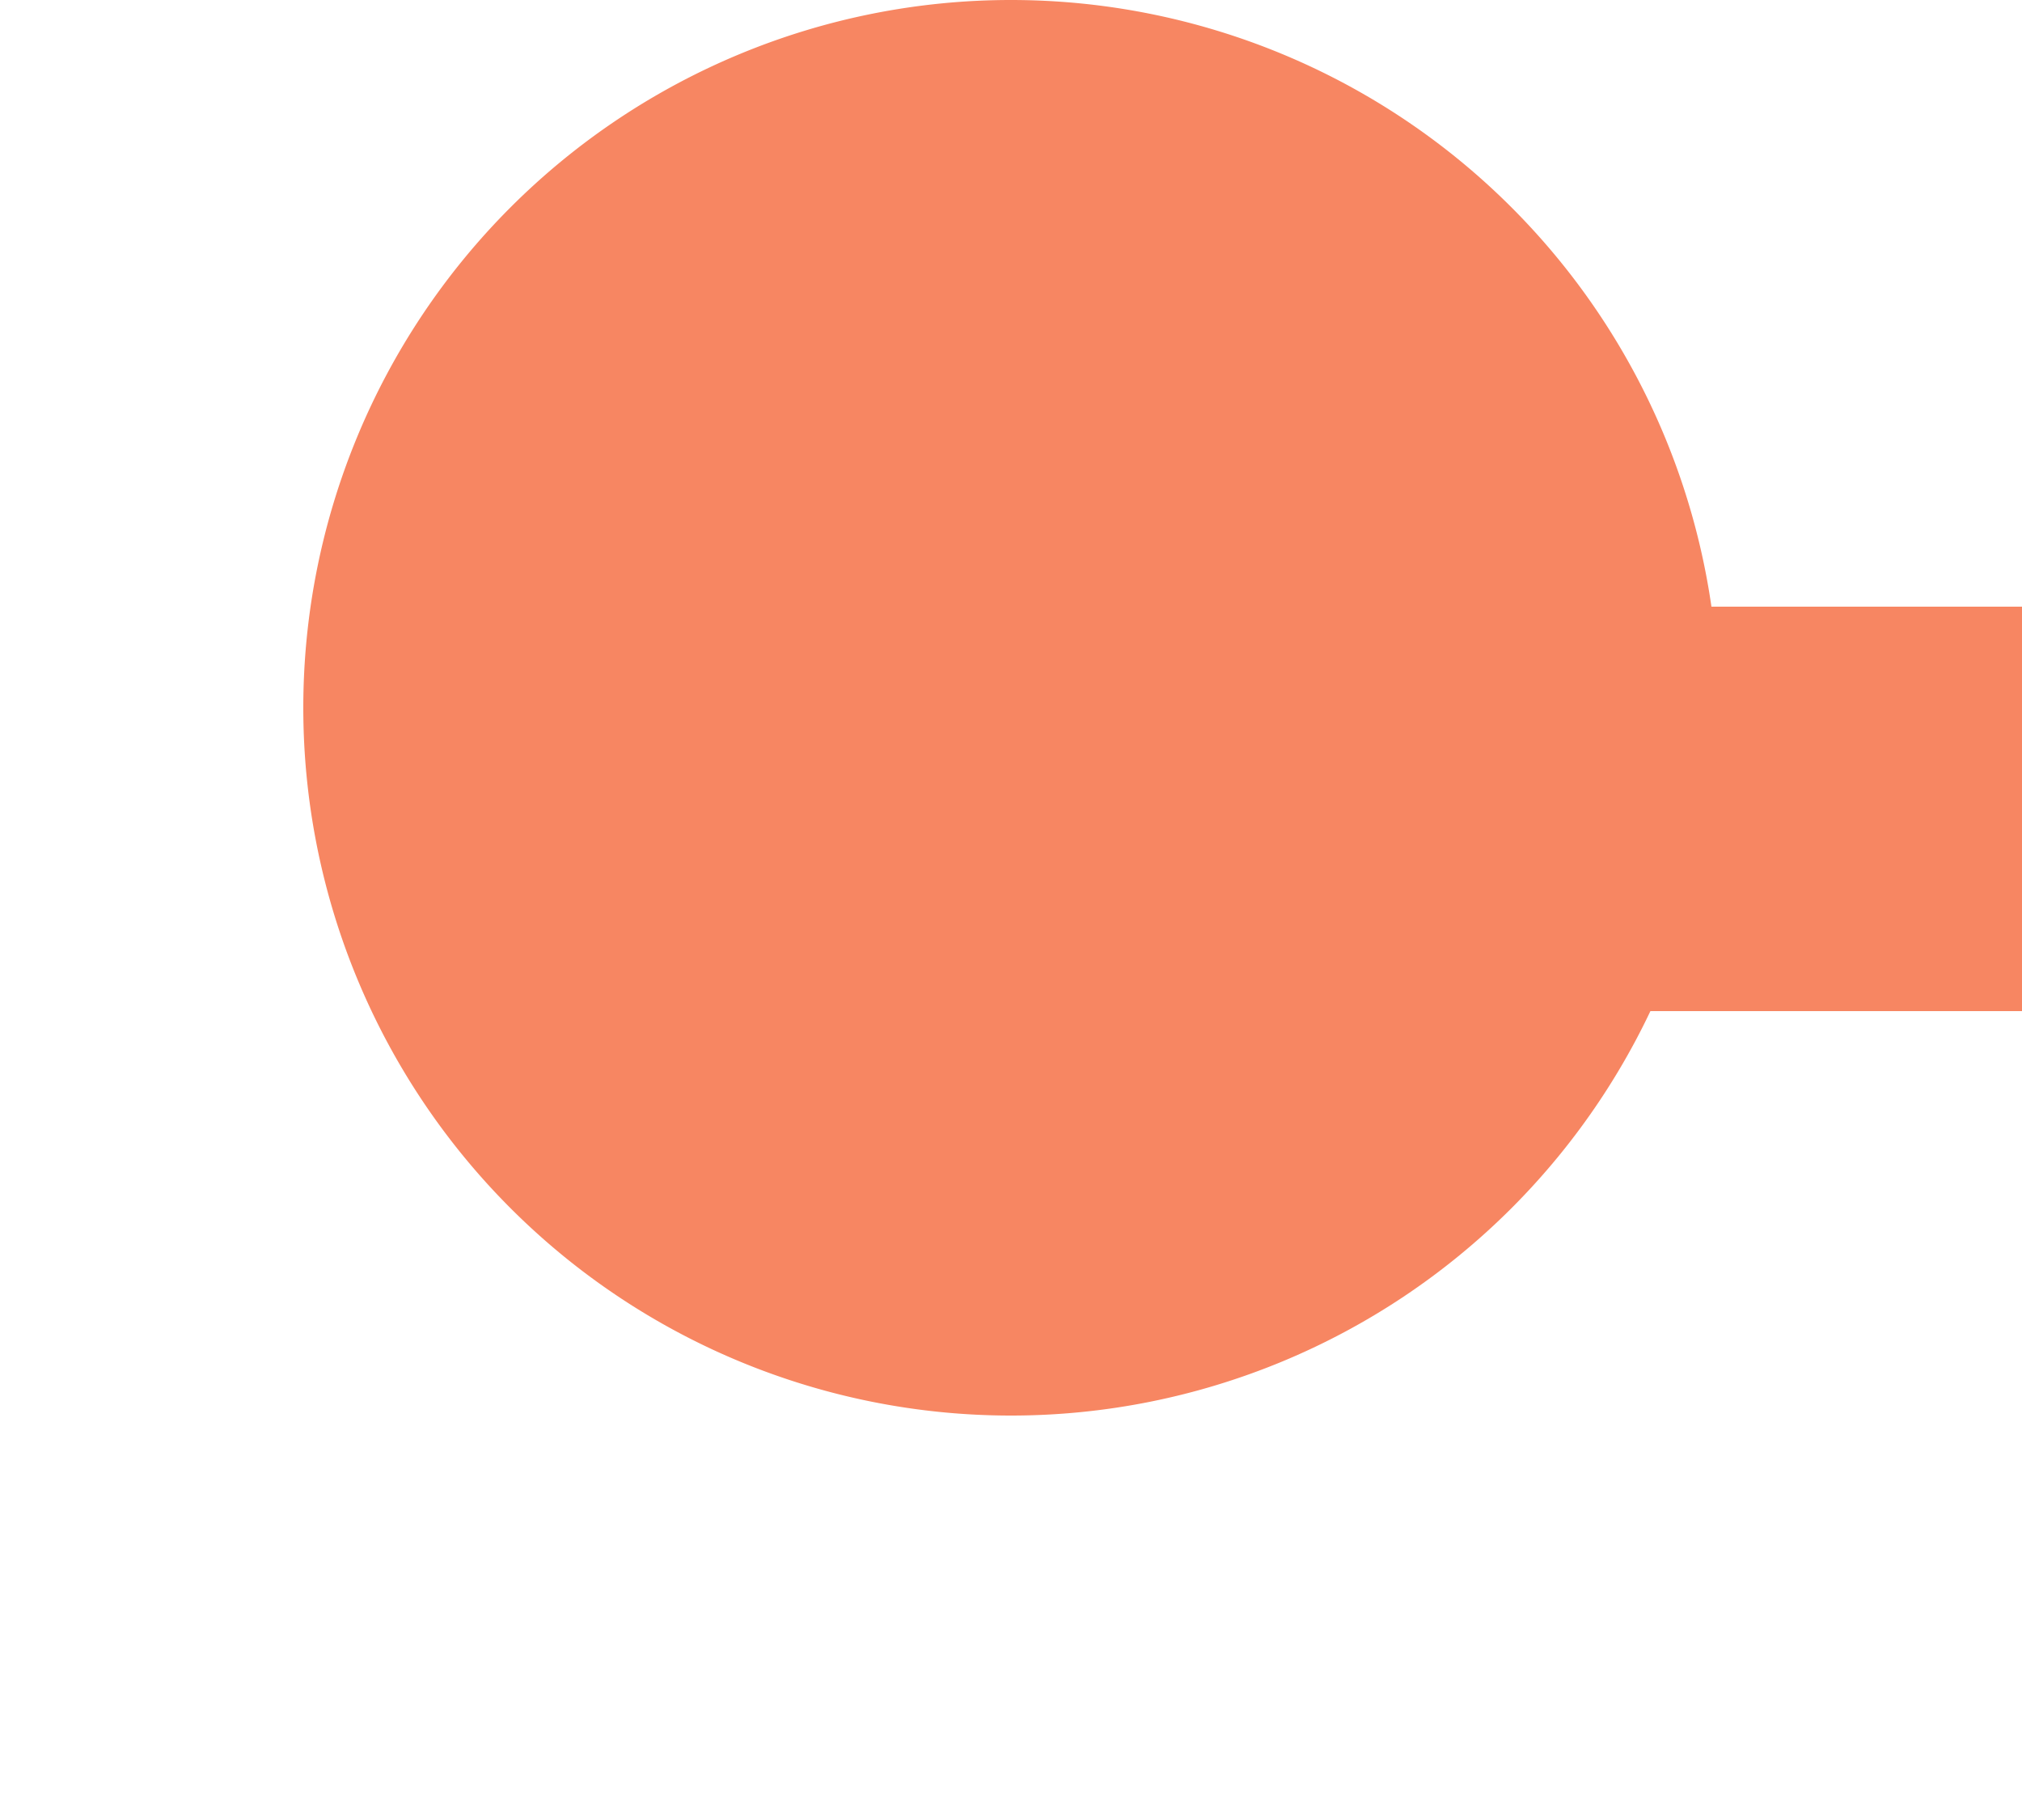 ﻿<?xml version="1.0" encoding="utf-8"?>
<svg version="1.1" xmlns:xlink="http://www.w3.org/1999/xlink" width="10px" height="9px" preserveAspectRatio="xMinYMid meet" viewBox="191 488  10 7" xmlns="http://www.w3.org/2000/svg">
  <path d="M 196 489  L 196 491  L 505 491  " stroke-width="2" stroke="#f78662" fill="none" />
  <path d="M 196 487  A 3.5 3.5 0 0 0 192.5 490.5 A 3.5 3.5 0 0 0 196 494 A 3.5 3.5 0 0 0 199.5 490.5 A 3.5 3.5 0 0 0 196 487 Z M 499.893 486.707  L 504.186 491  L 499.893 495.293  L 501.307 496.707  L 506.307 491.707  L 507.014 491  L 506.307 490.293  L 501.307 485.293  L 499.893 486.707  Z " fill-rule="nonzero" fill="#f78662" stroke="none" />
</svg>
